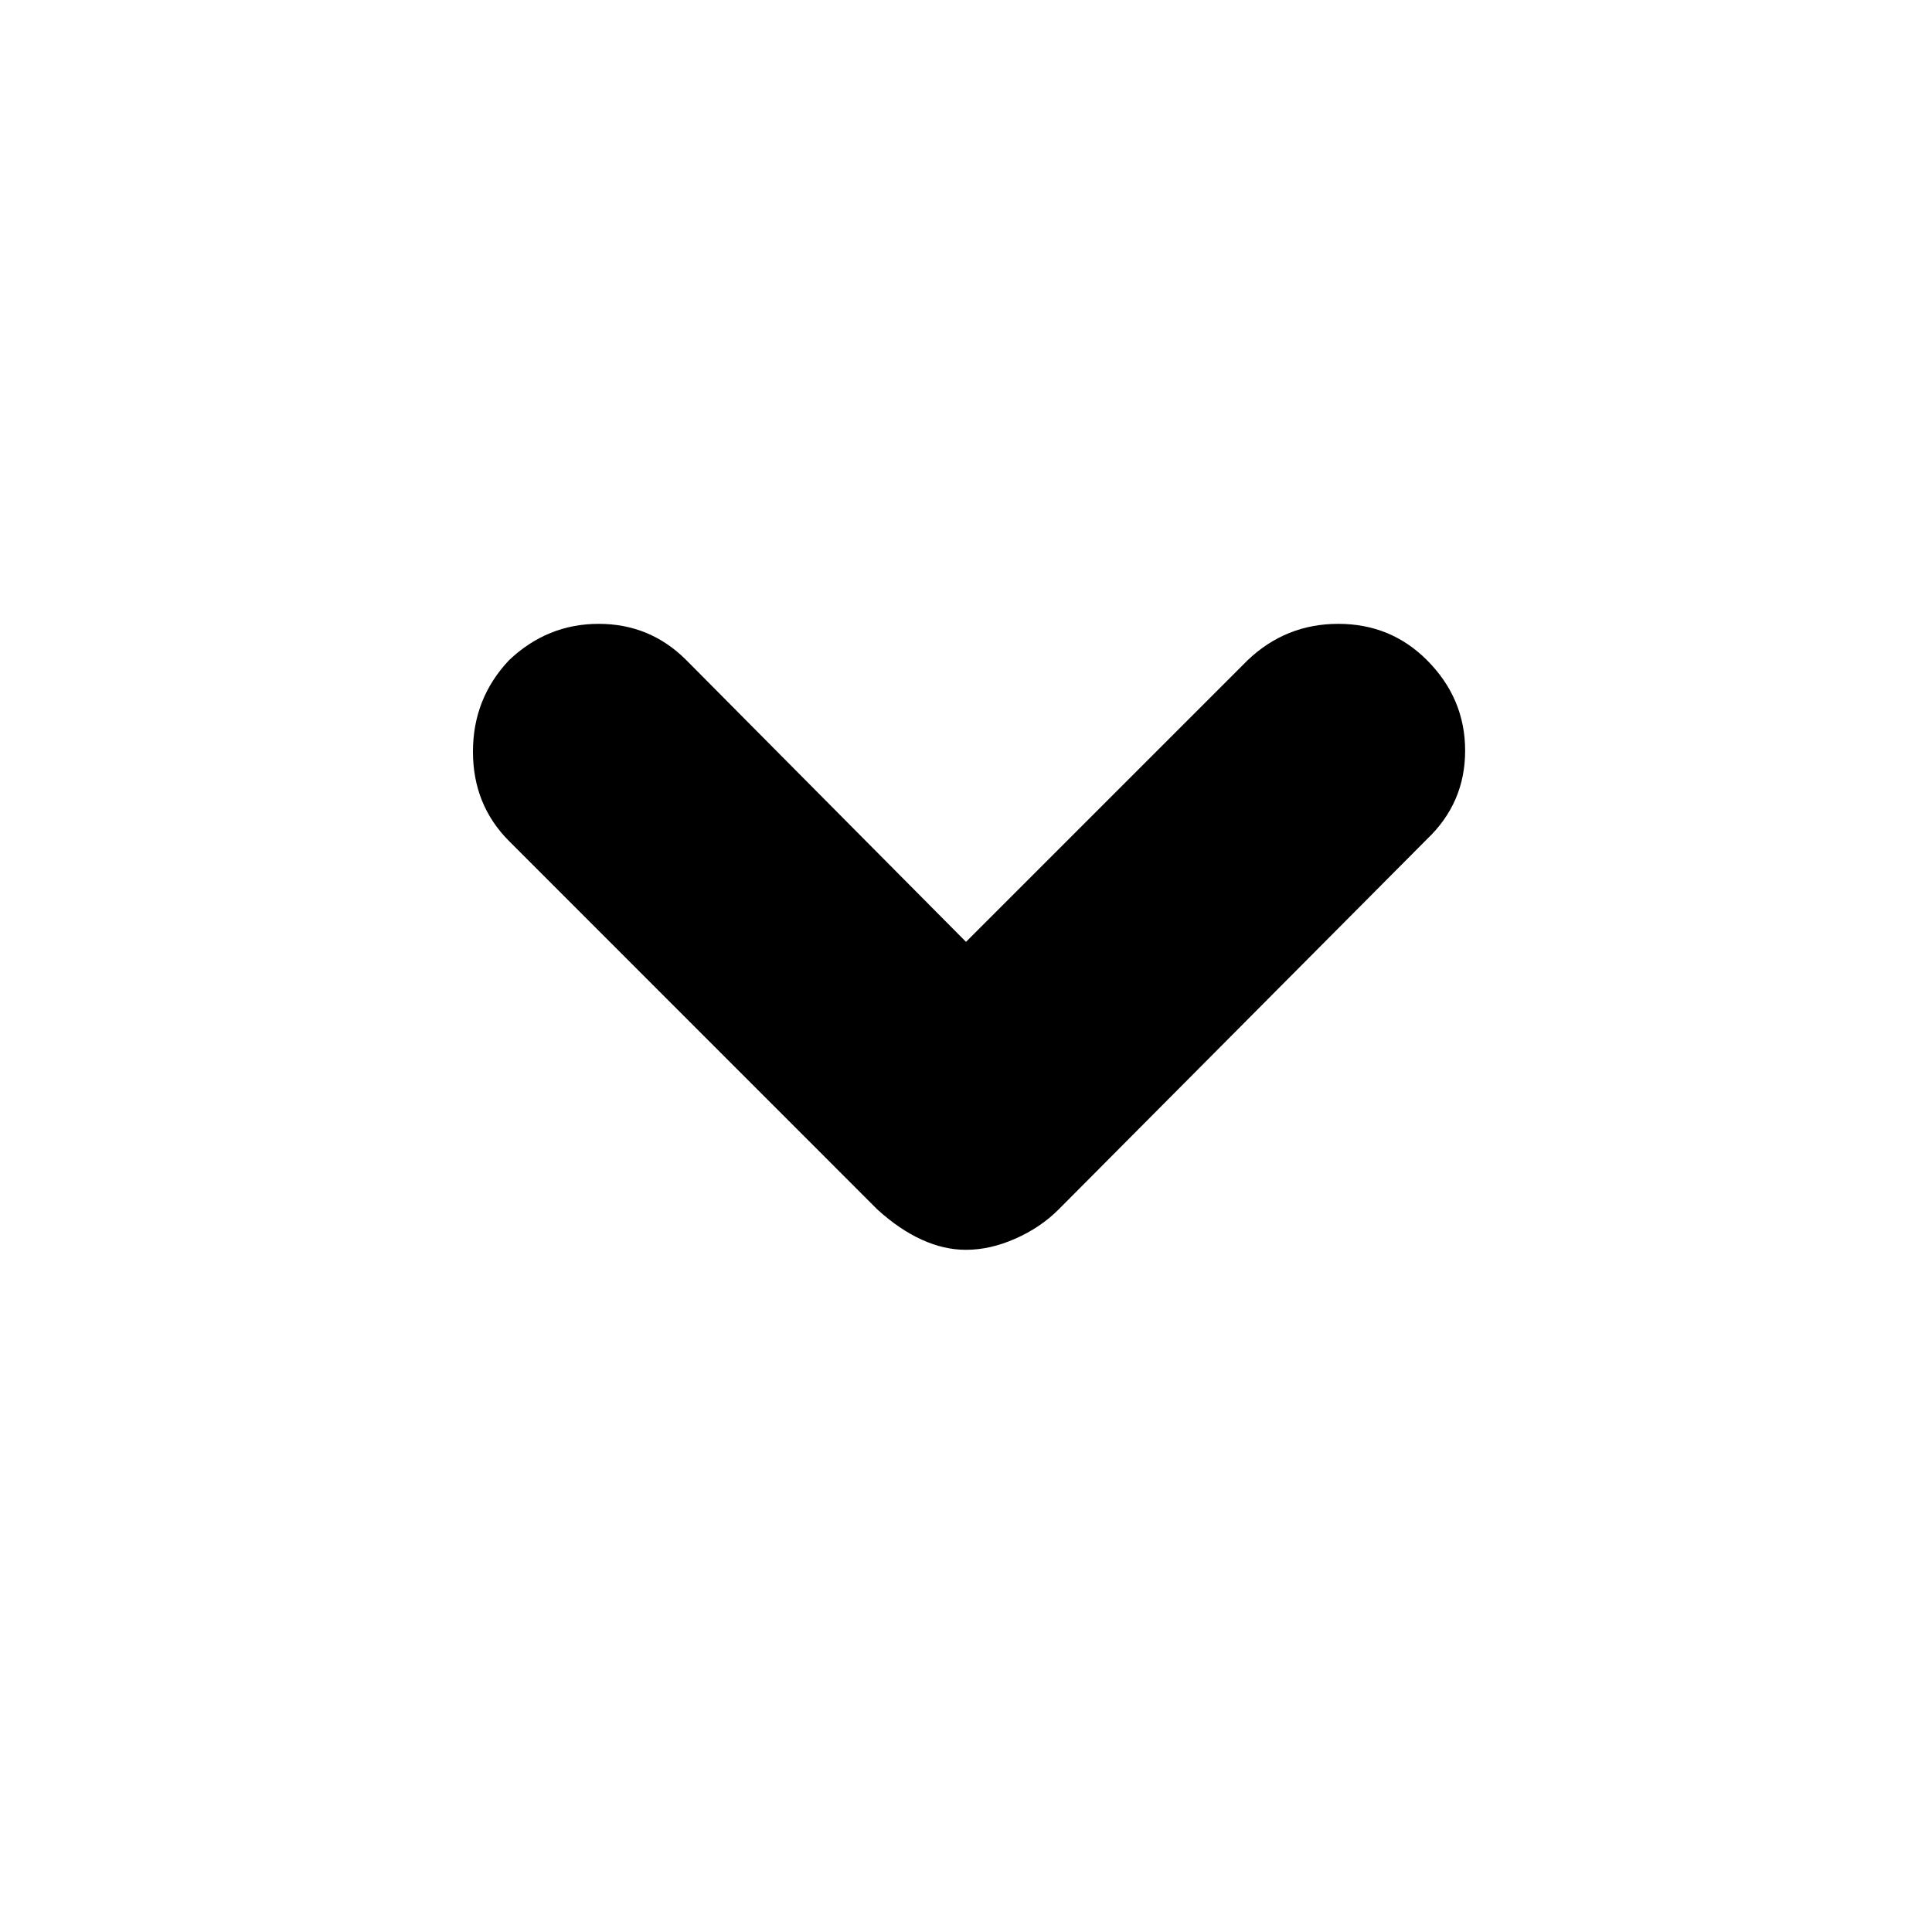 <svg xmlns="http://www.w3.org/2000/svg" height="20" width="20"><path d="M10 12.938Q9.771 12.938 9.542 12.833Q9.312 12.729 9.083 12.521L5.271 8.708Q4.896 8.333 4.896 7.781Q4.896 7.229 5.271 6.833Q5.667 6.458 6.198 6.458Q6.729 6.458 7.104 6.833L10 9.75L12.917 6.833Q13.312 6.458 13.854 6.458Q14.396 6.458 14.771 6.833Q15.167 7.229 15.167 7.771Q15.167 8.312 14.771 8.688L10.958 12.521Q10.771 12.708 10.51 12.823Q10.25 12.938 10 12.938Z"/></svg>